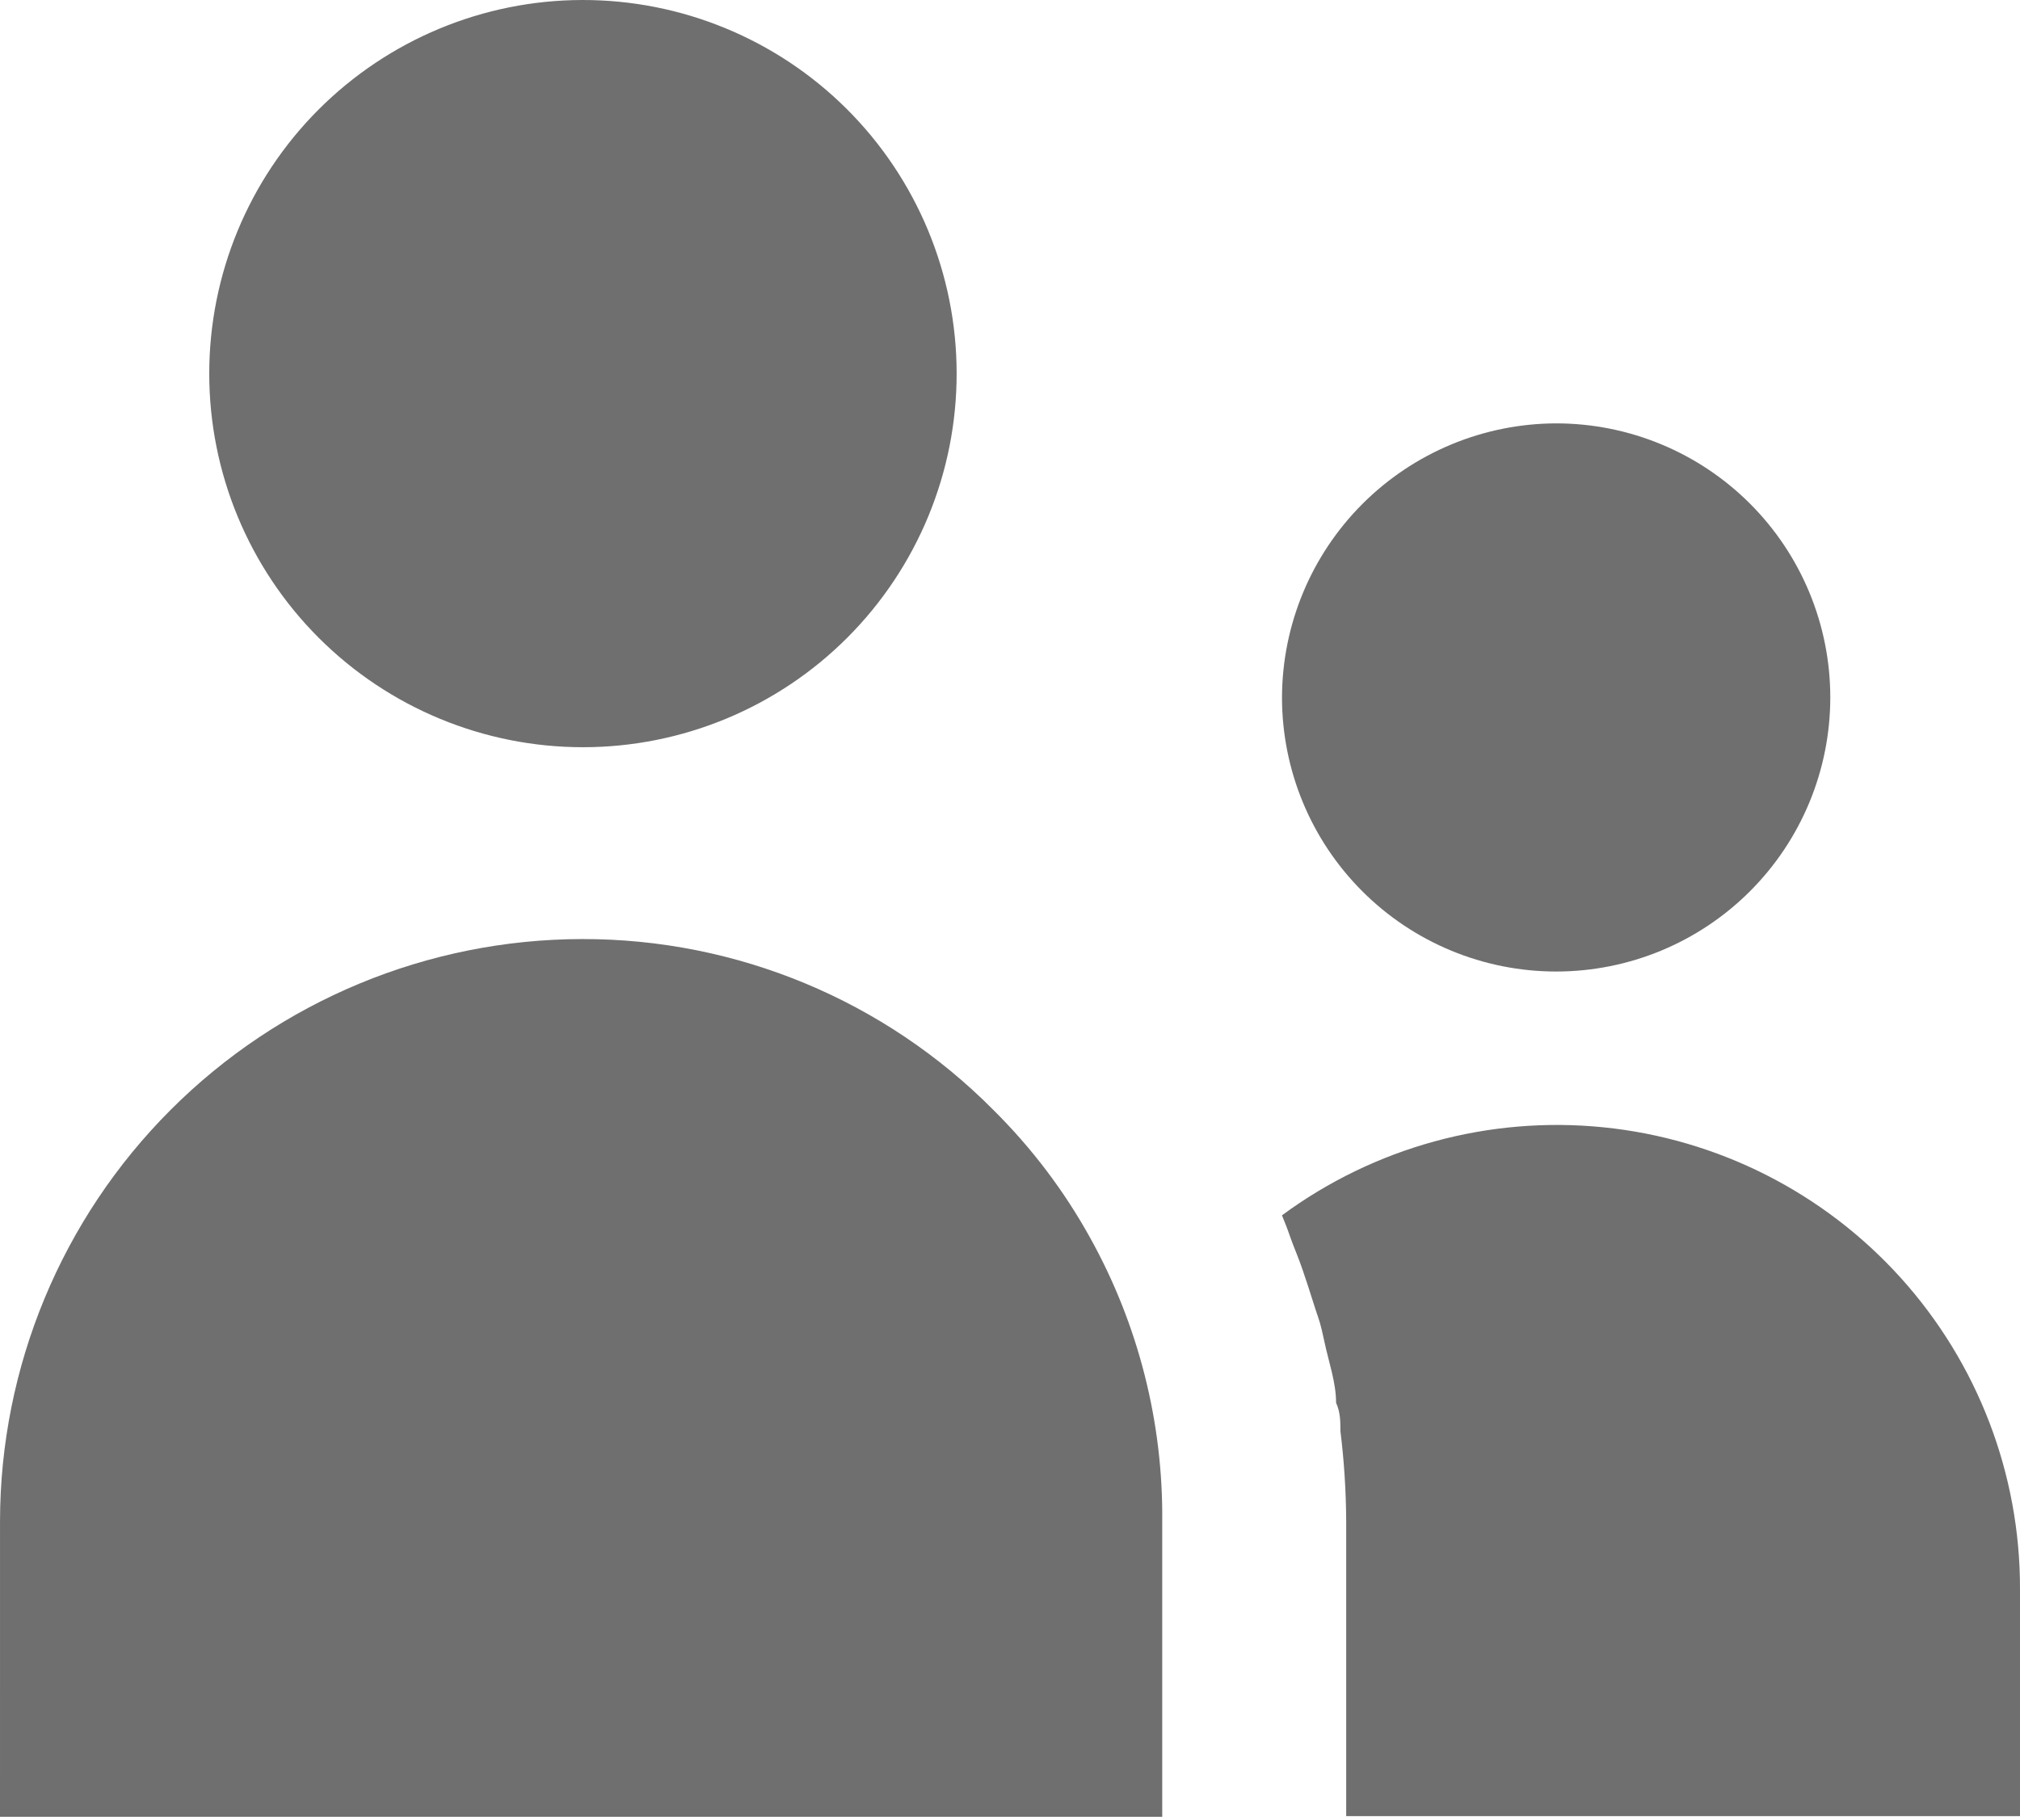 <svg width="192" height="173" viewBox="0 0 192 173" fill="none" xmlns="http://www.w3.org/2000/svg">
<path d="M55.341 6.75381e-05C64.765 -0.018 73.81 3.71 80.484 10.362C87.159 17.015 90.916 26.049 90.928 35.473C90.941 44.899 87.206 53.941 80.55 60.611C73.892 67.282 64.856 71.034 55.431 71.039C46.007 71.046 36.968 67.305 30.3 60.644C23.634 53.981 19.889 44.944 19.889 35.519C19.889 26.11 23.622 17.086 30.268 10.428C36.916 3.768 45.932 0.018 55.341 6.75381e-05V6.75381e-05Z" fill="#6F6F6F"/>
<path d="M0.002 144.615C0.02 129.945 5.856 115.88 16.229 105.507C26.604 95.132 40.668 89.296 55.339 89.278C70.016 89.249 84.094 95.102 94.424 105.53C98.047 109.119 101.142 113.206 103.612 117.668C108.203 125.925 110.566 135.236 110.469 144.684V172.729H0L0.002 144.615ZM192 172.66H127.955V144.615C127.94 141.75 127.757 138.888 127.405 136.044C127.405 135.153 127.405 134.261 126.994 133.37C126.994 131.451 126.308 129.53 125.896 127.61C125.485 125.691 125.416 125.622 125.073 124.594C124.73 123.565 123.975 121.027 123.29 119.313C122.604 117.599 122.604 117.461 122.261 116.57L121.849 115.542H121.852C130.644 109.058 141.534 106.076 152.403 107.174C163.272 108.273 173.345 113.373 180.663 121.484C187.98 129.594 192.021 140.137 192 151.061L192 172.66Z" fill="#6F6F6F"/>
<path d="M147.911 40.251C154.822 40.251 161.449 42.996 166.335 47.883C171.222 52.769 173.968 59.397 173.968 66.307C173.968 73.218 171.222 79.847 166.335 84.733C161.449 89.62 154.822 92.364 147.911 92.364C141 92.364 134.371 89.62 129.486 84.733C124.598 79.847 121.854 73.218 121.854 66.307C121.871 59.403 124.623 52.786 129.505 47.903C134.388 43.021 141.005 40.269 147.911 40.251Z" fill="#6F6F6F"/>
</svg>
